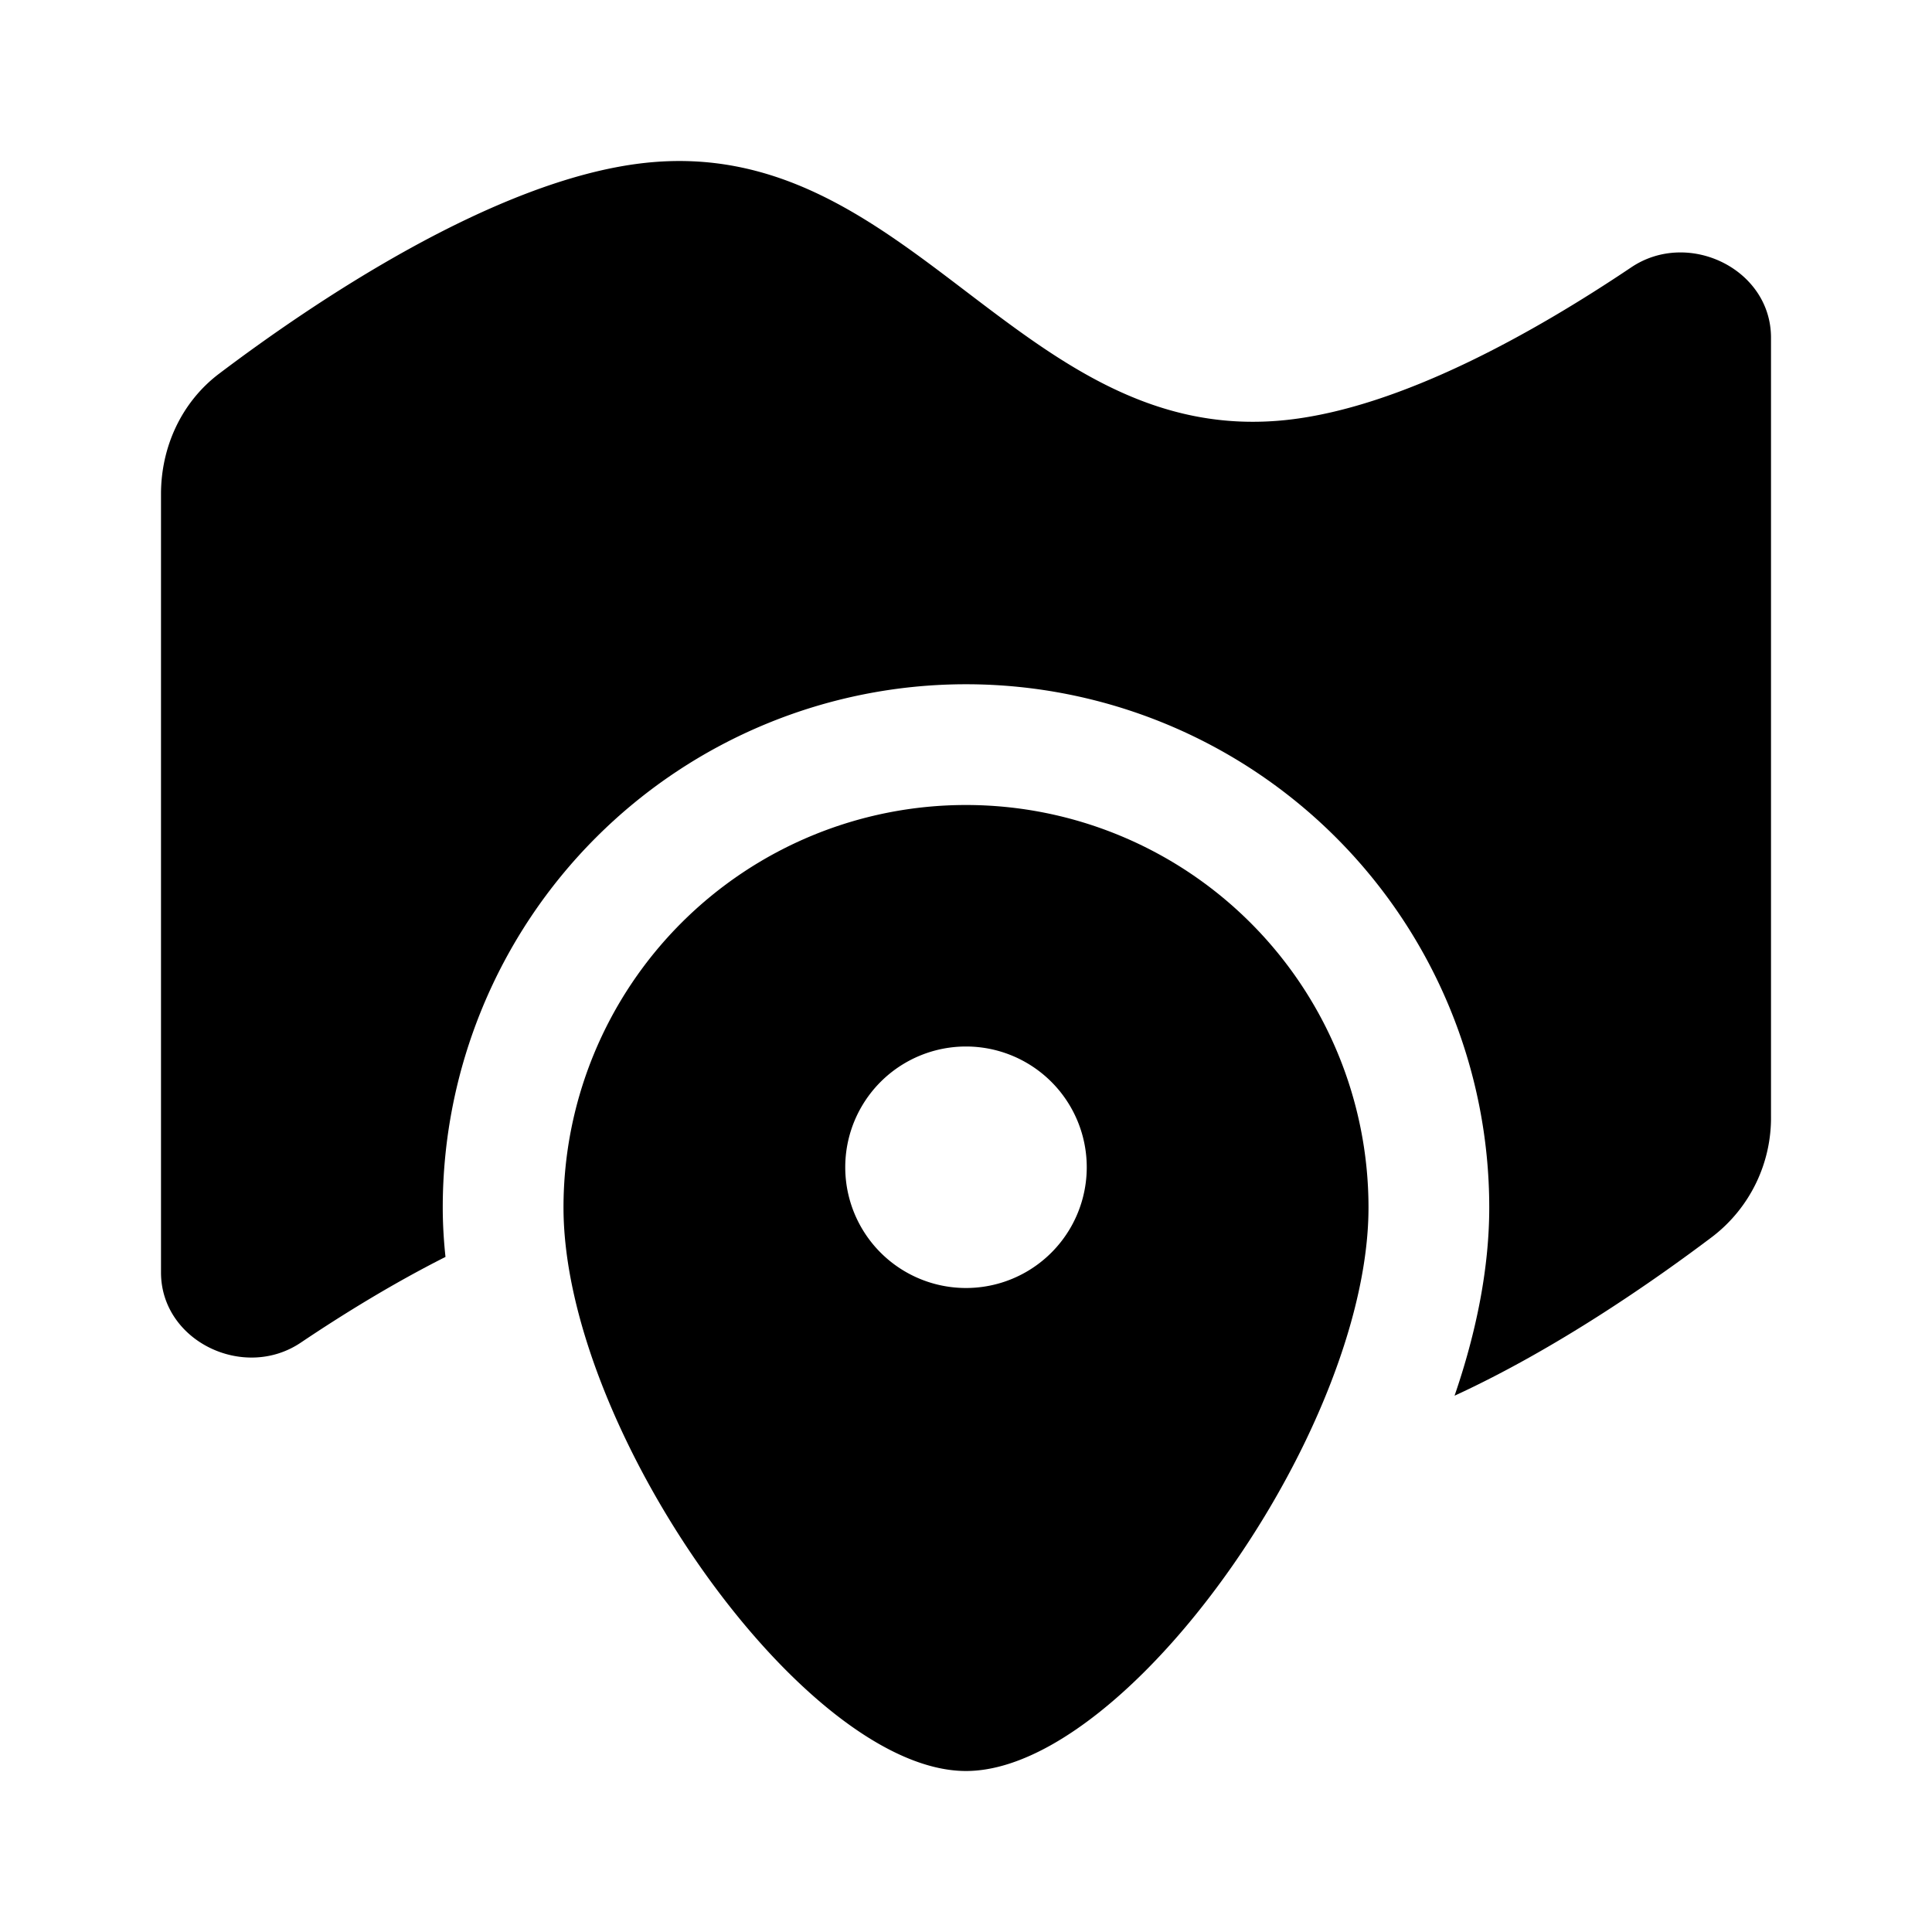 <svg xmlns="http://www.w3.org/2000/svg" width="1em" height="1em" viewBox="0 0 24 24">
  <path fill="currentColor" fill-rule="evenodd" d="M16.194 17.949C16.686 16.94 17 15.893 17 15a5 5 0 0 0-10 0c0 2.761 3 7 5 7 1.353 0 3.164-1.94 4.194-4.051ZM12 16a1.5 1.5 0 1 0 0-3 1.5 1.5 0 0 0 0 3Z" clip-rule="evenodd"/>
  <path fill="currentColor" d="M2.722 4.642C3.86 3.782 6.132 2.234 8 2.025c1.66-.186 2.83.704 4 1.595 1.17.89 2.34 1.78 4 1.595 1.411-.158 3.054-1.081 4.264-1.894.708-.476 1.736.02 1.736.873v9.669a1.86 1.86 0 0 1-.722 1.495c-.735.555-1.942 1.397-3.209 1.98.264-.768.431-1.568.431-2.338a6.5 6.5 0 1 0-13 0c0 .202.012.407.034.614-.646.326-1.264.706-1.798 1.065-.708.476-1.736-.02-1.736-.872v-9.67c0-.585.255-1.142.722-1.495Z"/>
</svg>
